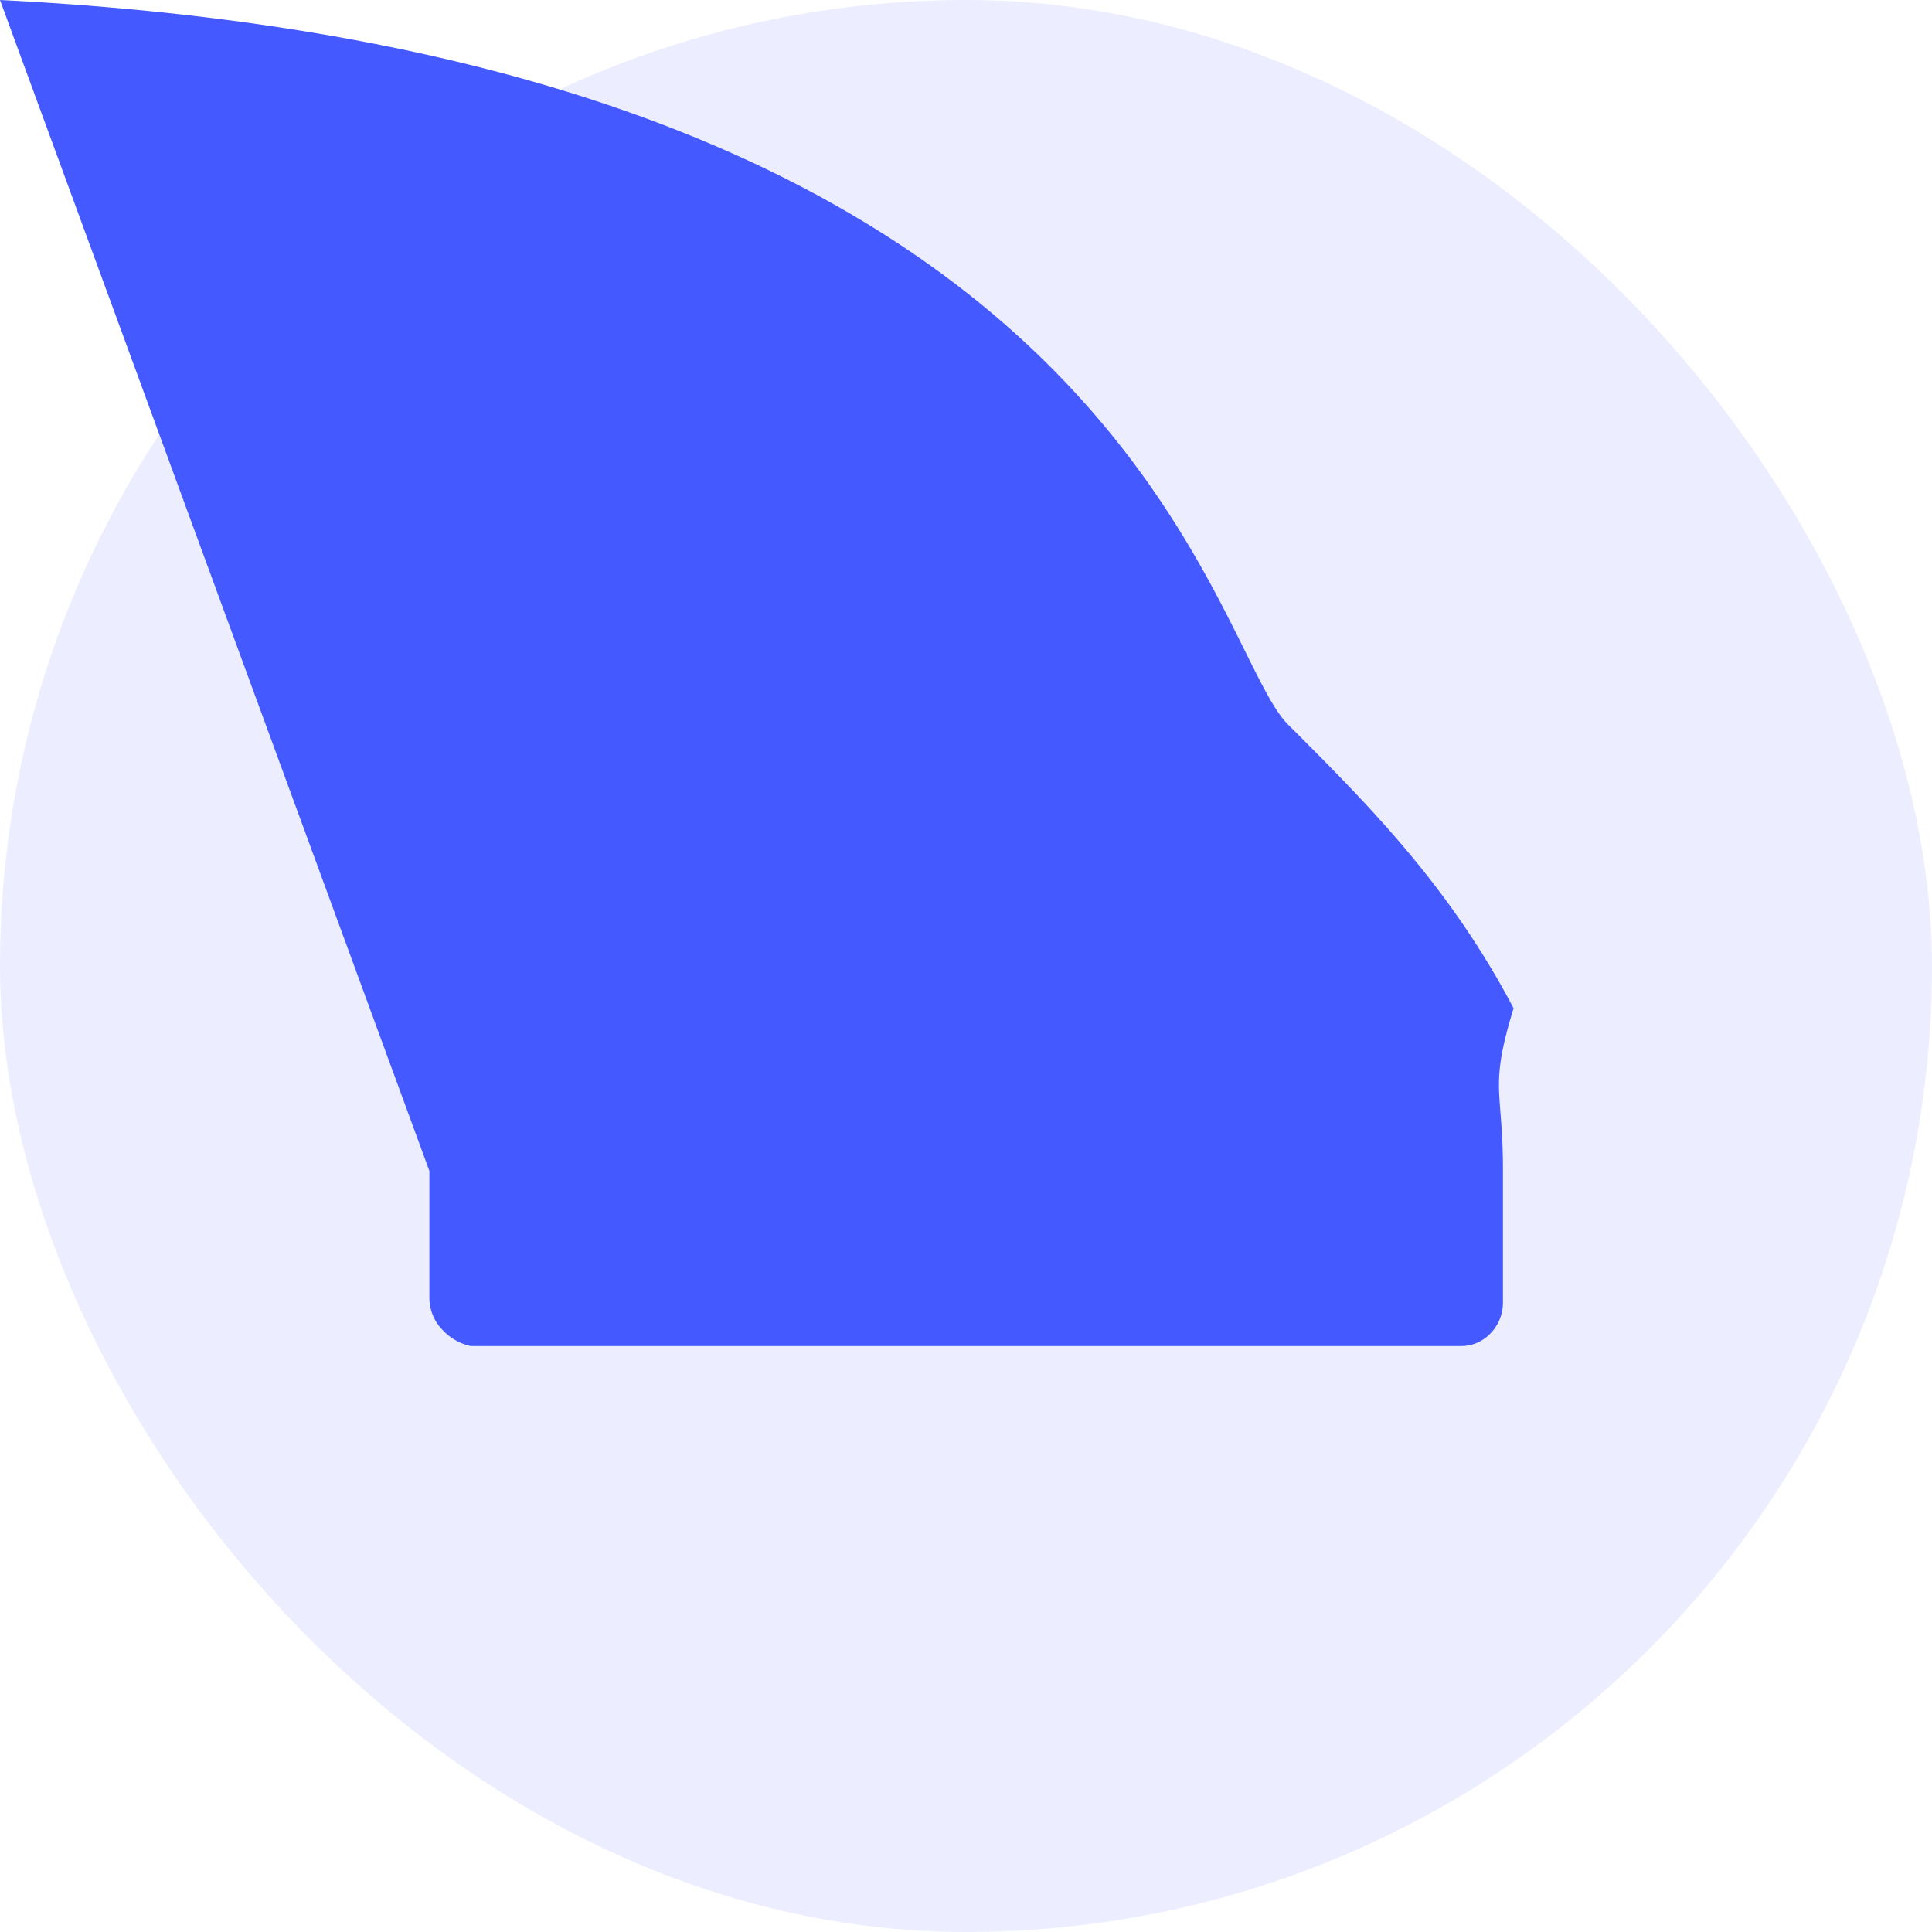 <svg width="24" height="24" viewBox="0 0 24 24" fill="none" xmlns="http://www.w3.org/2000/svg"><rect width="24" height="24" rx="12" fill="#4459FF" fill-opacity=".1"/><path fill-rule="evenodd" clip-rule="evenodd" d="M5.334 14.546v1.572c0 .146.054.286.15.388a.67.67 0 00.363.215h12.308c.137 0 .268-.058.364-.161a.547.547 0 00.151-.388v-1.647c0-1-.174-1,.132-2C18,11,17,10,16,9C15,8,14,.7Z M16..21l..6c...Z " fill="#4459FF"/></svg>
